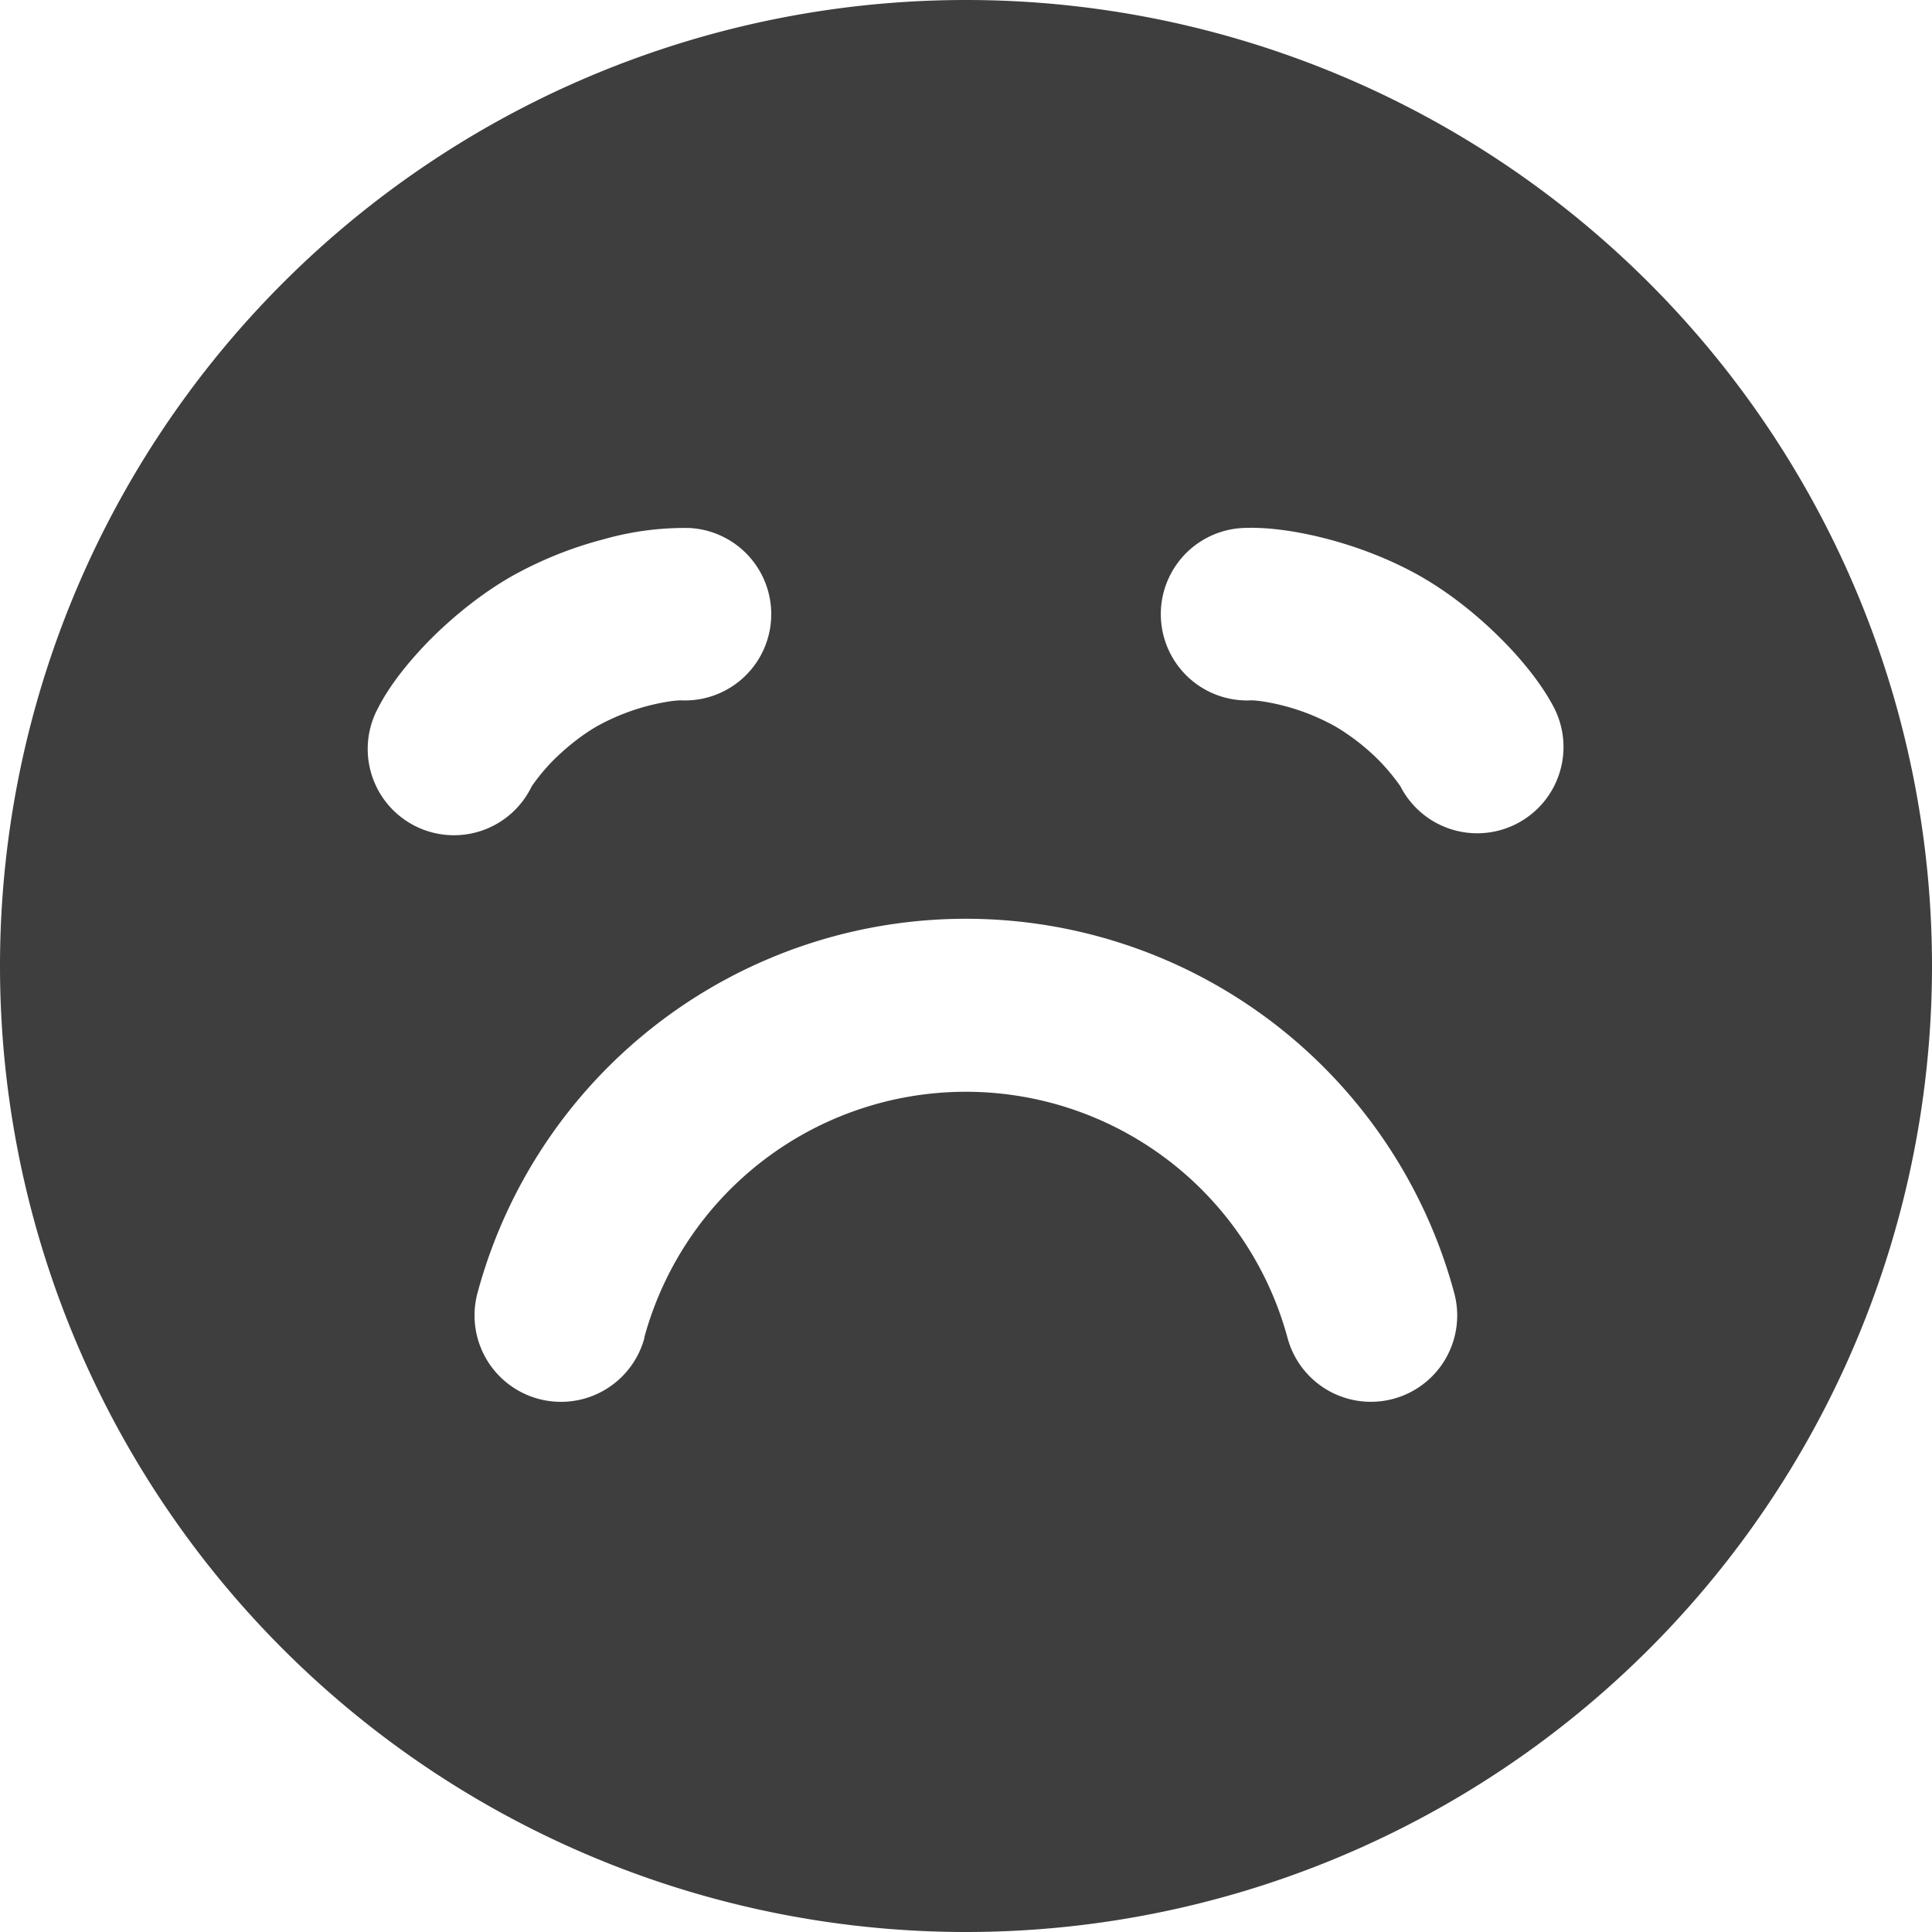 <svg xmlns="http://www.w3.org/2000/svg" fill="none" viewBox="0 0 14 14"><g id="smiley-crying-1"><path id="Subtract" fill="#3e3e3e" fill-rule="evenodd" d="M14 7A7 7 0 1 0 0 7a7 7 0 0 0 14 0ZM4.994 3.826a2.143 2.143 0 0 0-.617.081 2.823 2.823 0 0 0-.68.275c-.224.13-.422.295-.578.451-.148.15-.292.326-.378.495a.625.625 0 1 0 1.112.57 1.432 1.432 0 0 1 .153-.185c.095-.095.207-.185.316-.248a1.579 1.579 0 0 1 .54-.184c.046-.006.069-.006.071-.006a.625.625 0 1 0 .061-1.249ZM4.67 9.694a.625.625 0 1 1-1.21-.324 3.665 3.665 0 0 1 7.078 0 .625.625 0 0 1-1.208.325 2.415 2.415 0 0 0-4.662 0Zm4.468-4.613c-.045-.006-.068-.006-.07-.006a.625.625 0 0 1-.062-1.249c.19-.009.414.027.618.081.213.056.455.146.68.275.224.13.422.295.577.451.15.15.292.326.38.495a.625.625 0 1 1-1.113.57 1.454 1.454 0 0 0-.153-.185 1.578 1.578 0 0 0-.317-.248 1.579 1.579 0 0 0-.54-.184Z" clip-rule="evenodd"></path></g></svg>
